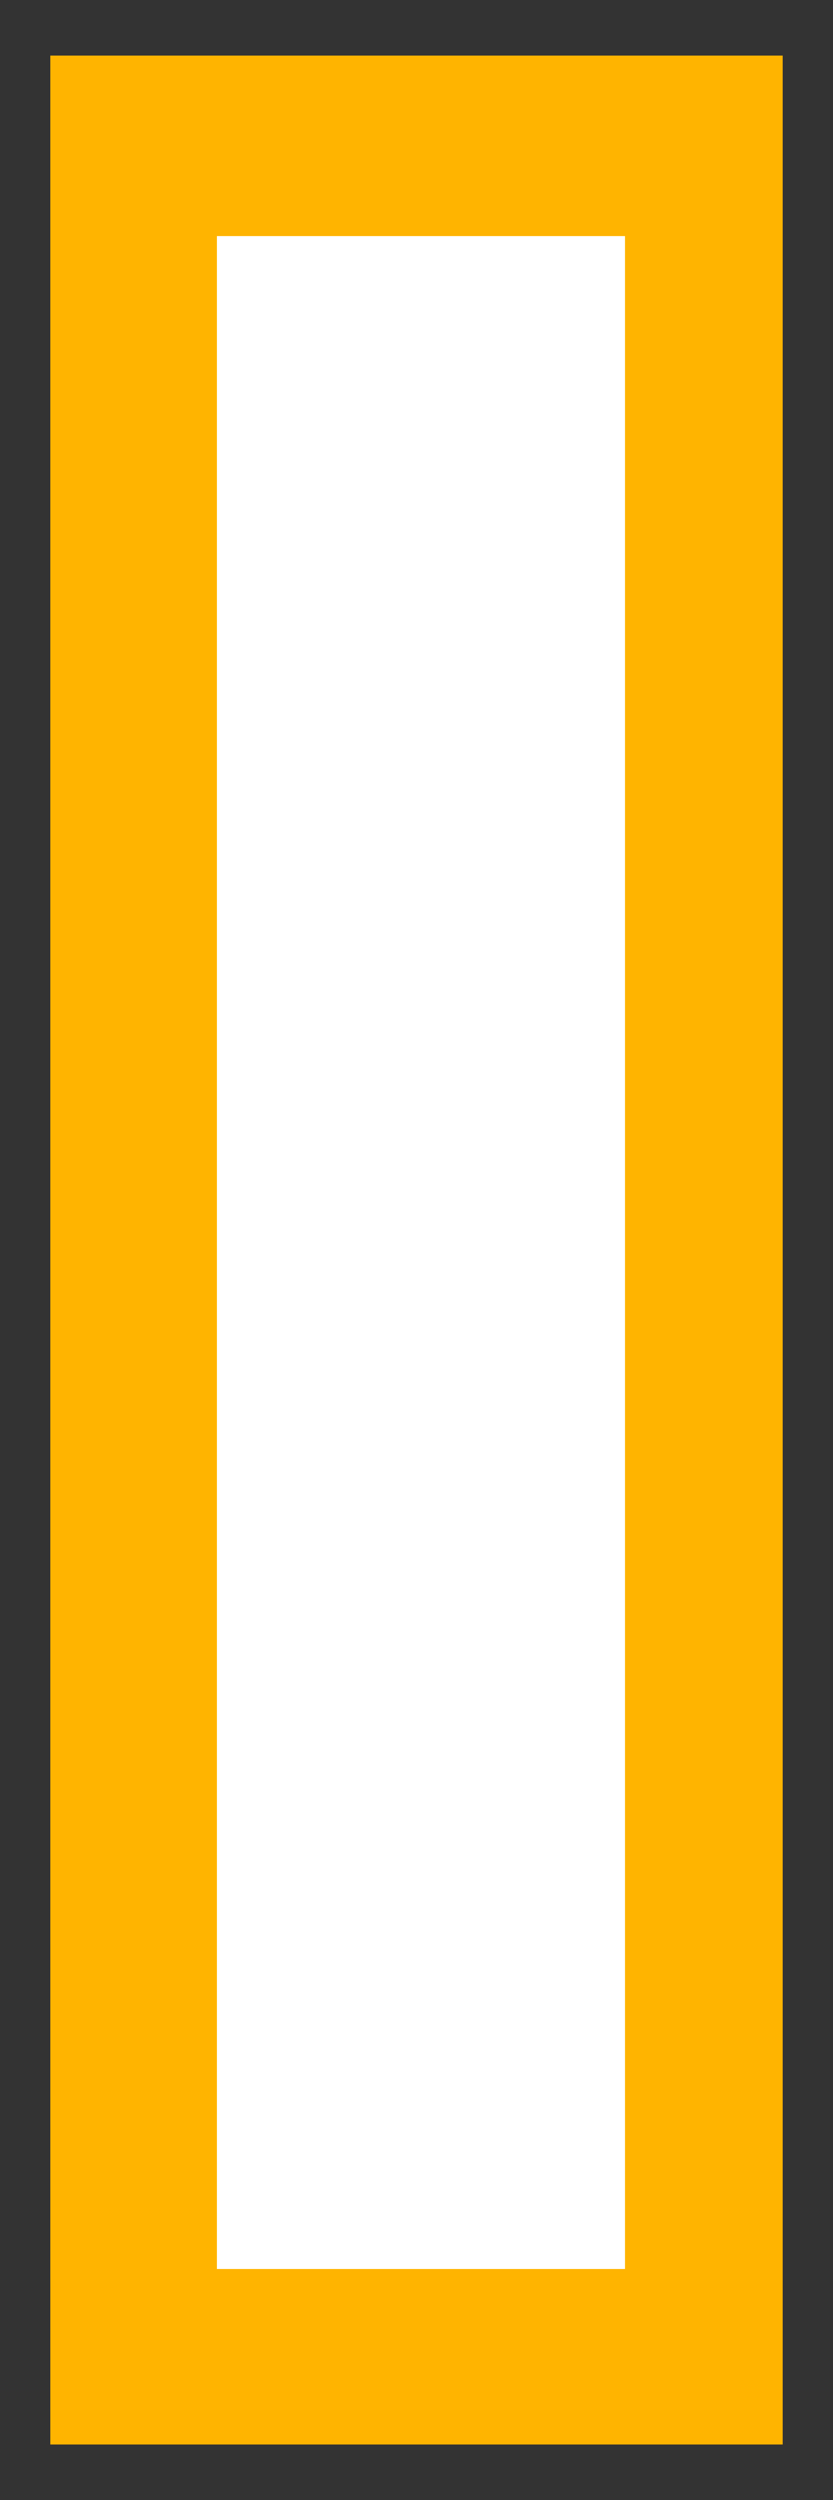 <?xml version="1.0" encoding="UTF-8"?>
<svg width="10px" height="30px" viewBox="0 0 10 30" version="1.1" xmlns="http://www.w3.org/2000/svg" xmlns:xlink="http://www.w3.org/1999/xlink">
    <rect x="0" y="0" width="10" height="30" fill="#333333" stroke="none"/>
    <!-- Generator: Sketch 54.1 (76490) - https://sketchapp.com -->
    <title>1301_1_o</title>
    <desc>Created with Sketch.</desc>
    <g id="页面" stroke="none" stroke-width="1" fill="none" fill-rule="evenodd">
        <g id="C9_6_icon-汇总说明-" transform="translate(-949, -713)" fill-rule="nonzero">
            <g id="1301_1_o-2" transform="translate(949, 713)">
                <g id="1301_1_o">
                    <rect id="矩形" fill="#FFB400" x="0.604" y="0.667" width="8.792" height="28.667"></rect>
                    <rect id="矩形" fill="#FFFFFF" x="2.604" y="2.833" width="4.899" height="24.395"></rect>
                </g>
            </g>
        </g>
    </g>
</svg>
